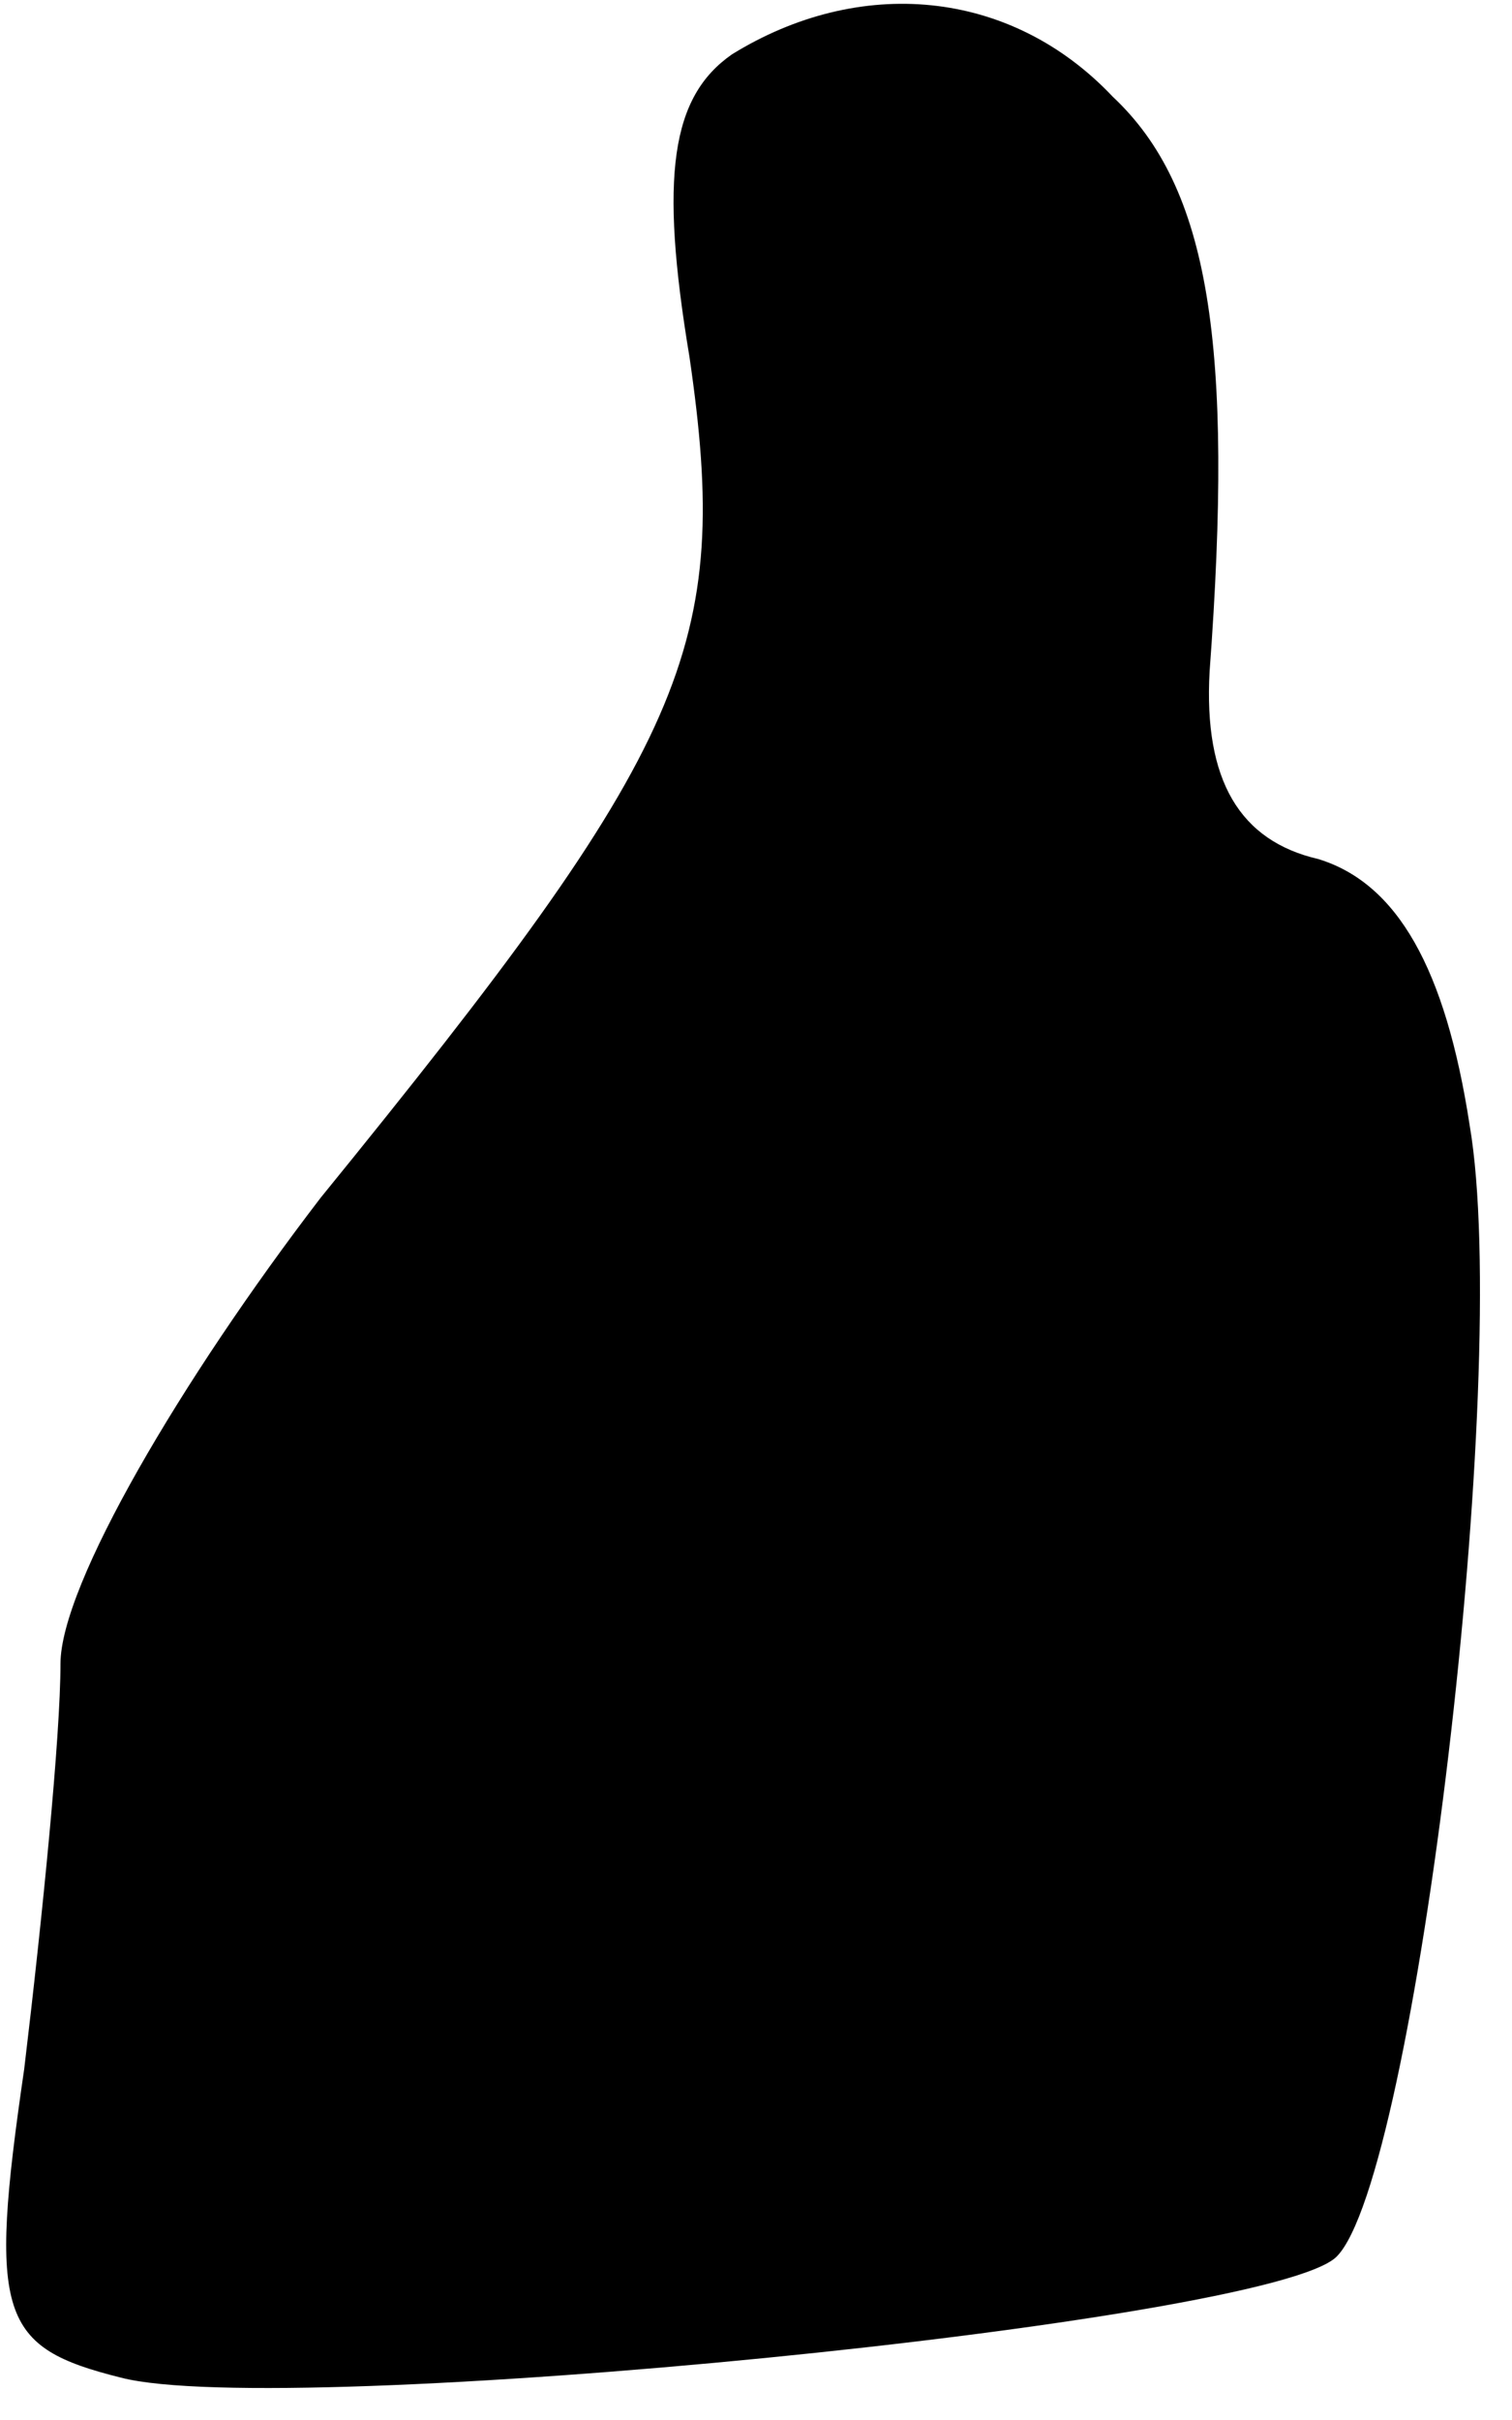 <?xml version="1.0" standalone="no"?>
<!DOCTYPE svg PUBLIC "-//W3C//DTD SVG 20010904//EN"
 "http://www.w3.org/TR/2001/REC-SVG-20010904/DTD/svg10.dtd">
<svg version="1.0" xmlns="http://www.w3.org/2000/svg"
 width="25pt" height="40pt" viewBox="0 0 25 40"
 preserveAspectRatio="xMidYMid meet">
<g transform="translate(0,40) scale(0.1,-0.1)"
fill="#000000" stroke="none">
<path fill="#000000" stroke="none" d="M121 391 c-10 -7 -12 -20 -7 -50 7 -48
0 -64 -61 -139 -23 -30 -43 -64 -43 -77 0 -12 -3 -42 -6 -67 -6 -41 -4 -46 16
-51 27 -7 190 9 201 20 13 13 29 146 22 187 -4 26 -12 40 -25 44 -13 3 -19 13
-18 31 4 54 0 80 -16 95 -17 18 -42 20 -63 7z"/>
</g>
</svg>
